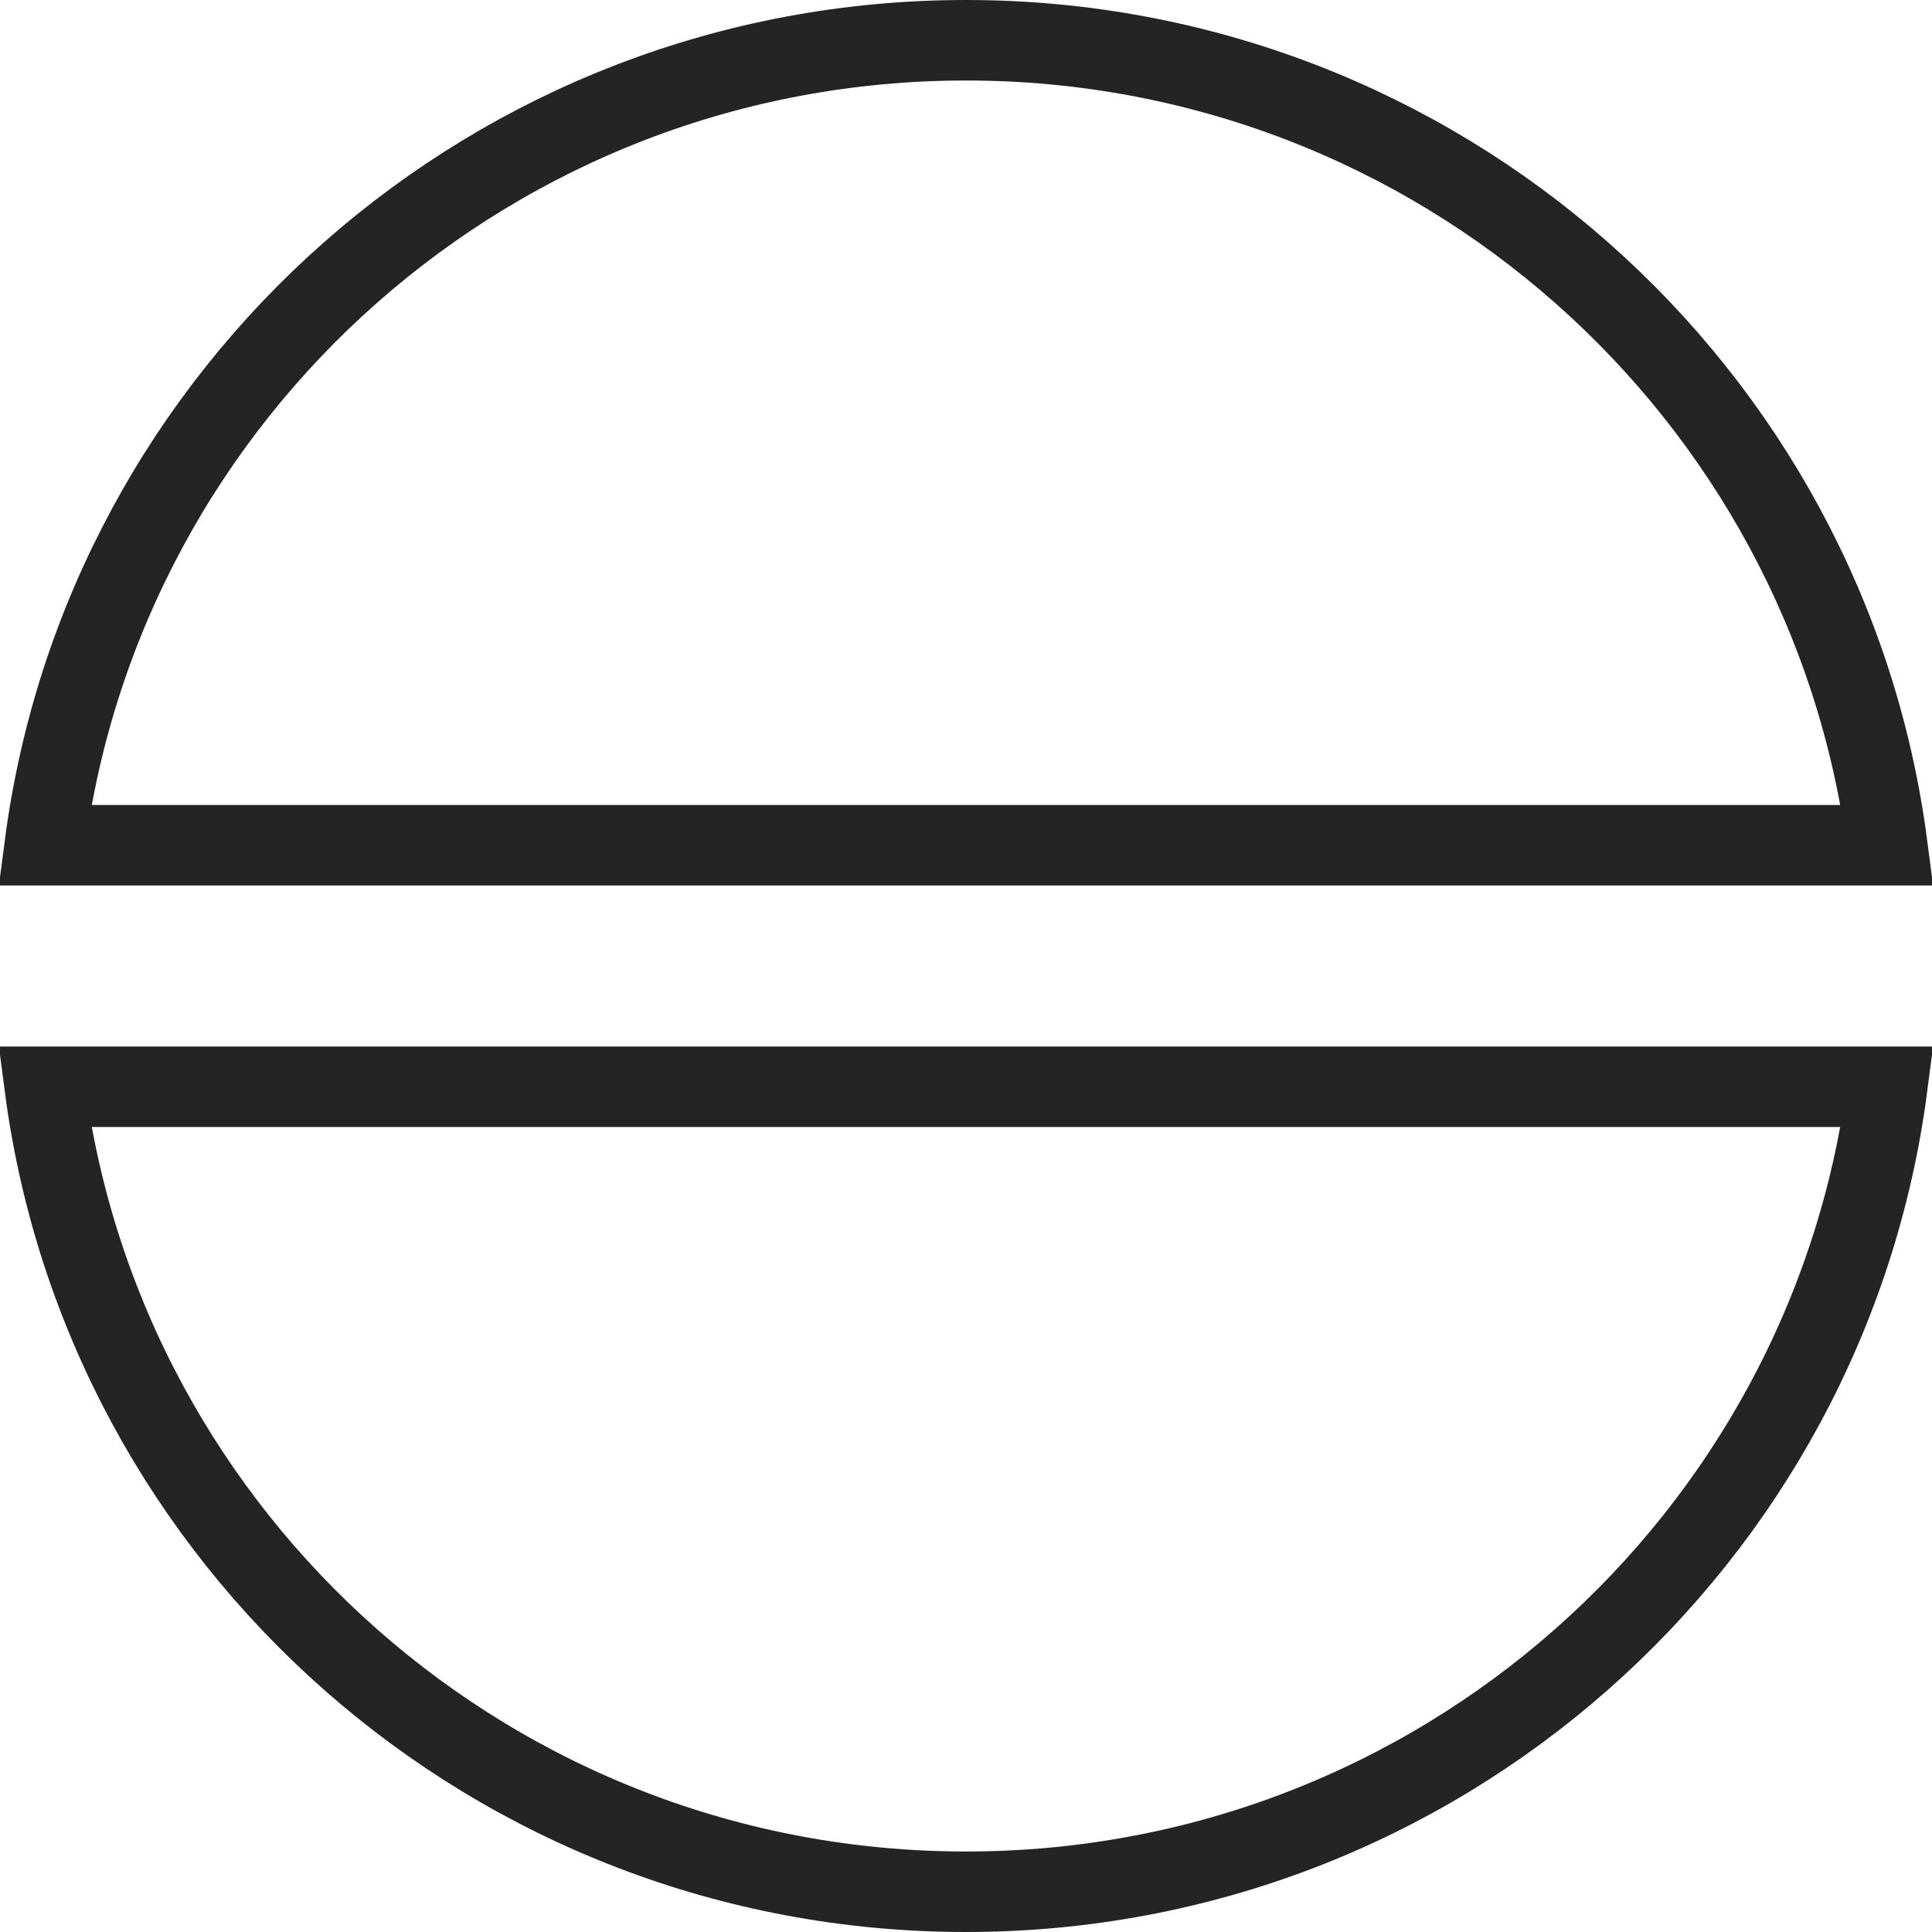 <svg width="48" height="48" viewBox="0 0 48 48" fill="none" xmlns="http://www.w3.org/2000/svg">
<path d="M24 47C12.27 47 2.587 38.282 1.112 27L46.888 27C45.413 38.282 35.73 47 24 47ZM24 1C35.73 1 45.413 9.718 46.888 21L1.112 21C2.587 9.718 12.27 1 24 1Z" stroke="#242424" stroke-width="2"/>
</svg>
